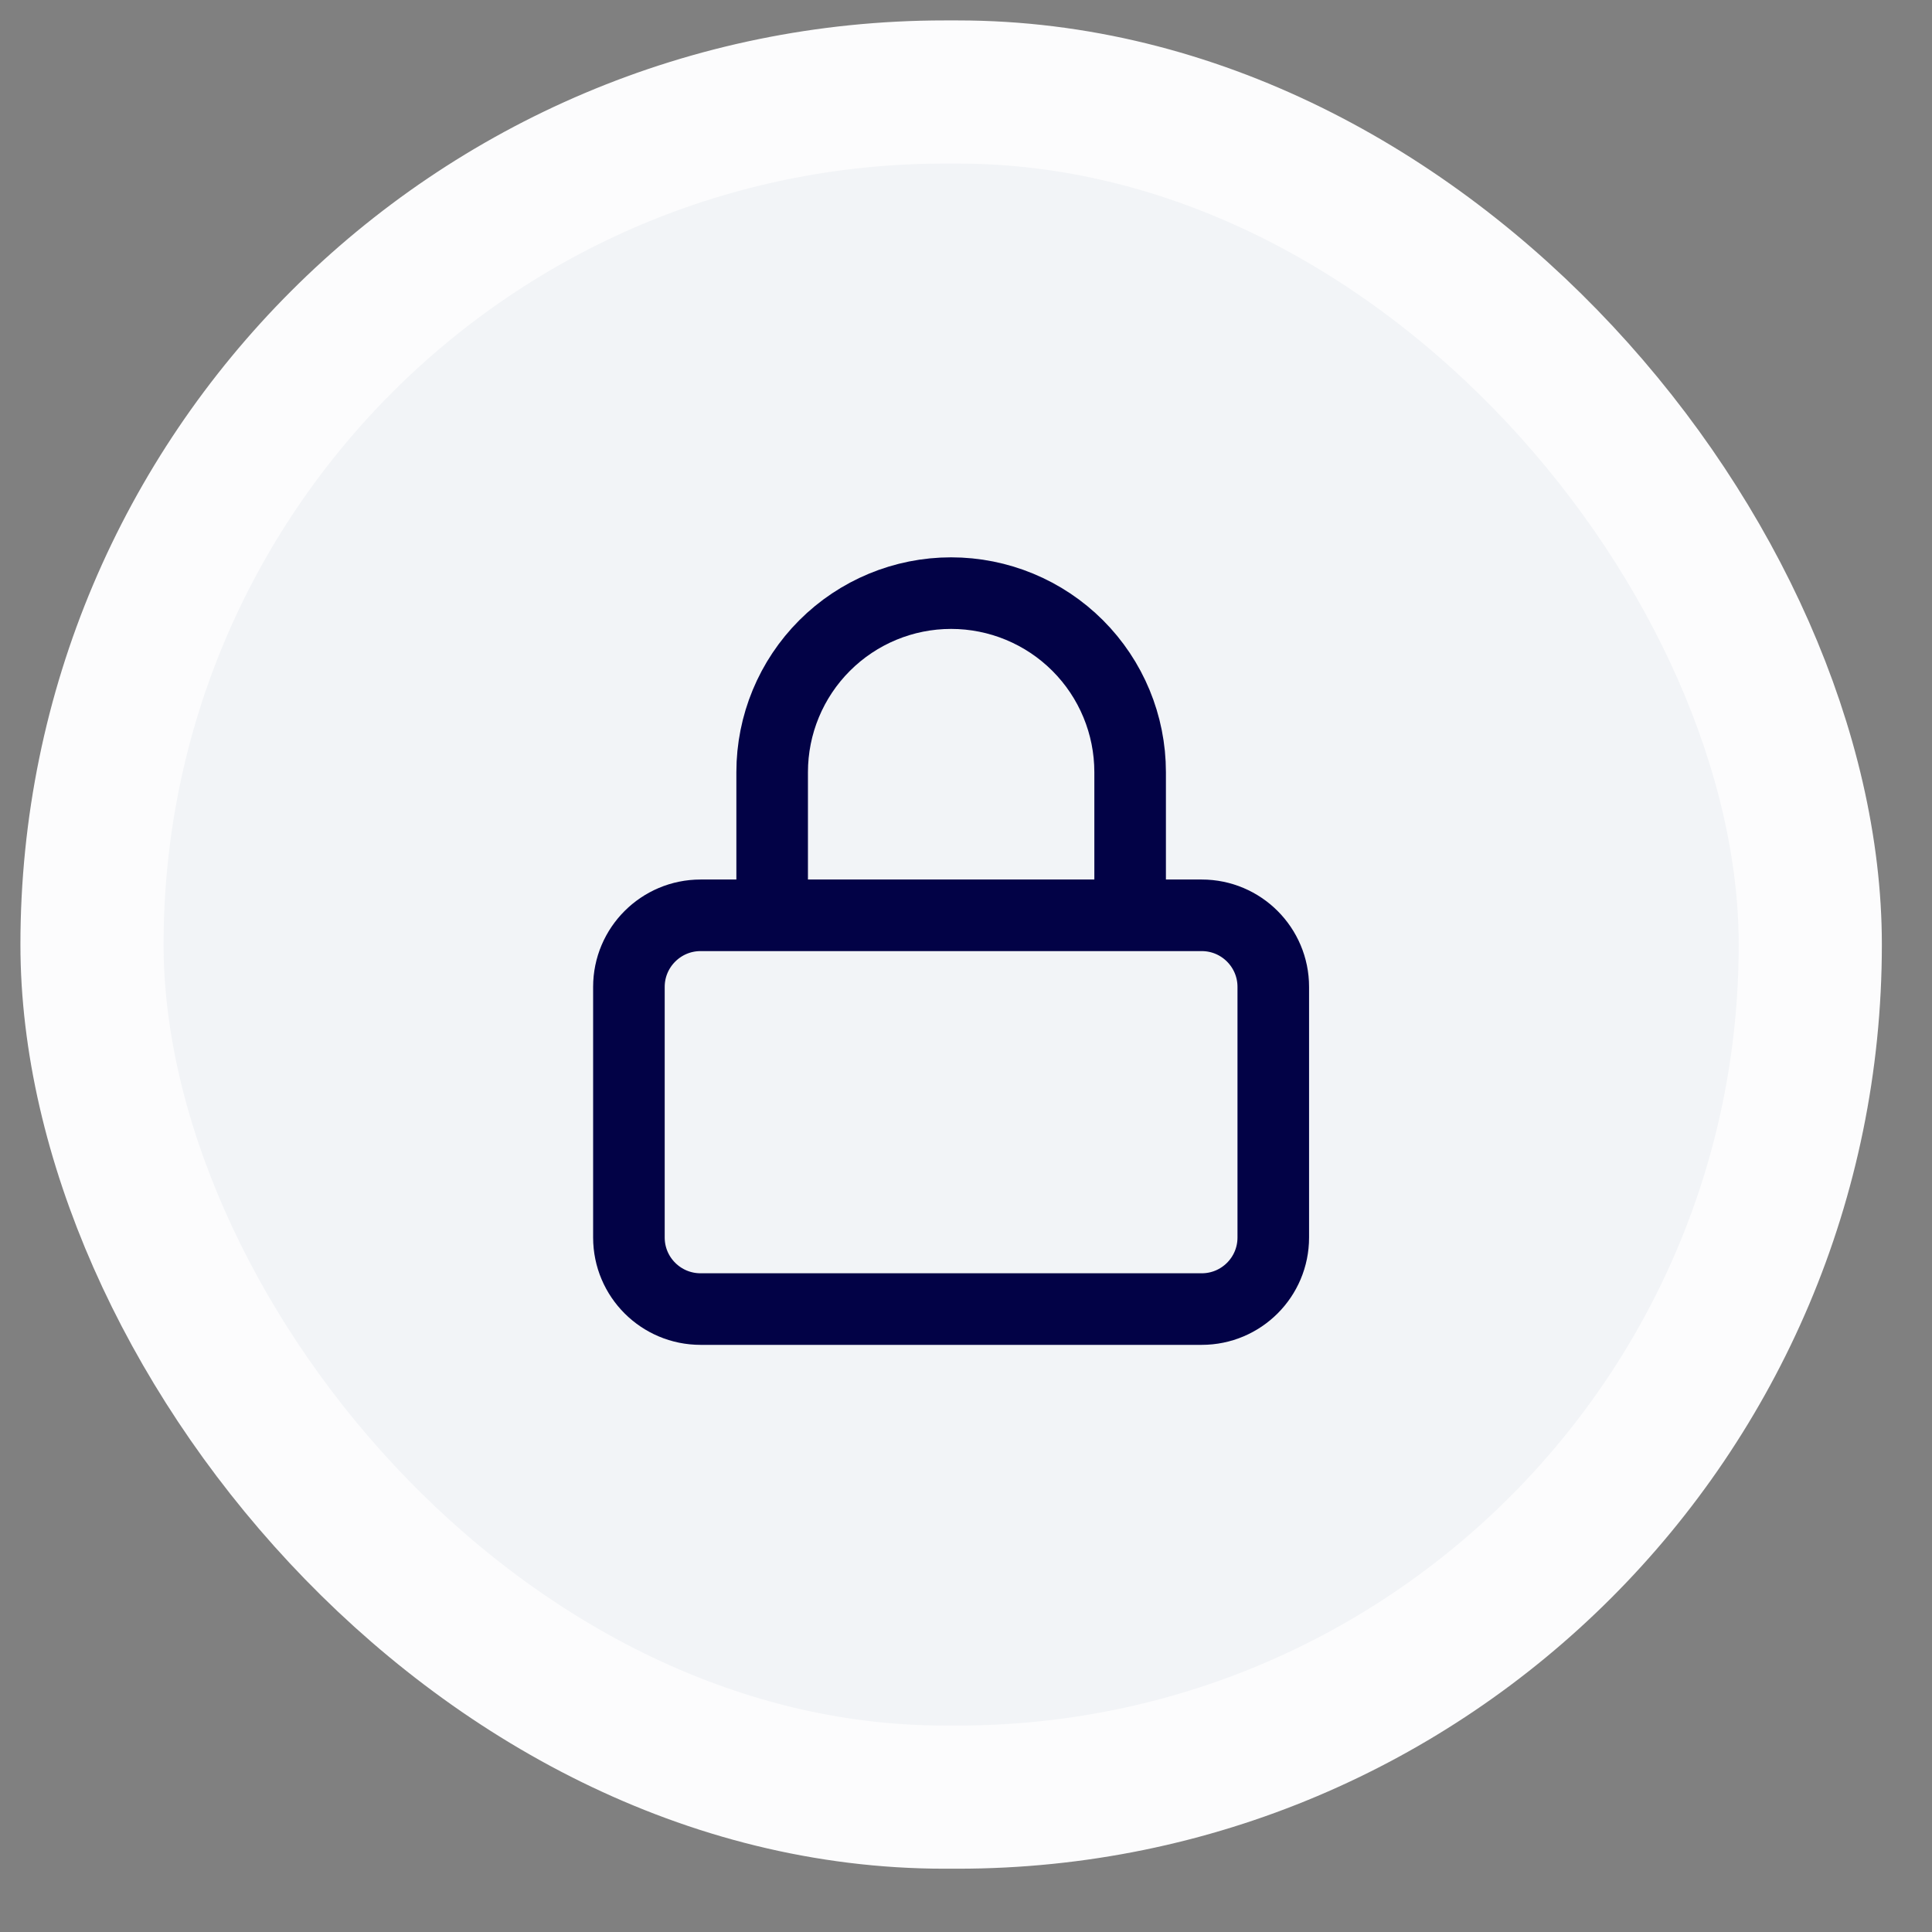 <svg width="21" height="21" viewBox="0 0 21 21" fill="none" xmlns="http://www.w3.org/2000/svg">
<rect x="0" y="0" width="21" height="21" fill="#808080" stroke="none"/>
<rect x="1" y="1" width="18.677" height="18.534" rx="9.267" fill="#F2F4F7"/>
<rect x="1" y="1" width="18.677" height="18.534" rx="9.267" stroke="#FCFCFD" stroke-width="1.556"/>
<path d="M8.393 9.949V8.393C8.393 7.877 8.598 7.382 8.963 7.017C9.328 6.652 9.822 6.447 10.338 6.447C10.854 6.447 11.349 6.652 11.714 7.017C12.079 7.382 12.284 7.877 12.284 8.393V9.949M7.615 9.949H13.062C13.492 9.949 13.84 10.298 13.84 10.727V13.451C13.84 13.881 13.492 14.229 13.062 14.229H7.615C7.185 14.229 6.836 13.881 6.836 13.451V10.727C6.836 10.298 7.185 9.949 7.615 9.949Z" stroke="#020246" stroke-width="0.778" stroke-linecap="round" stroke-linejoin="round"/>
</svg>
